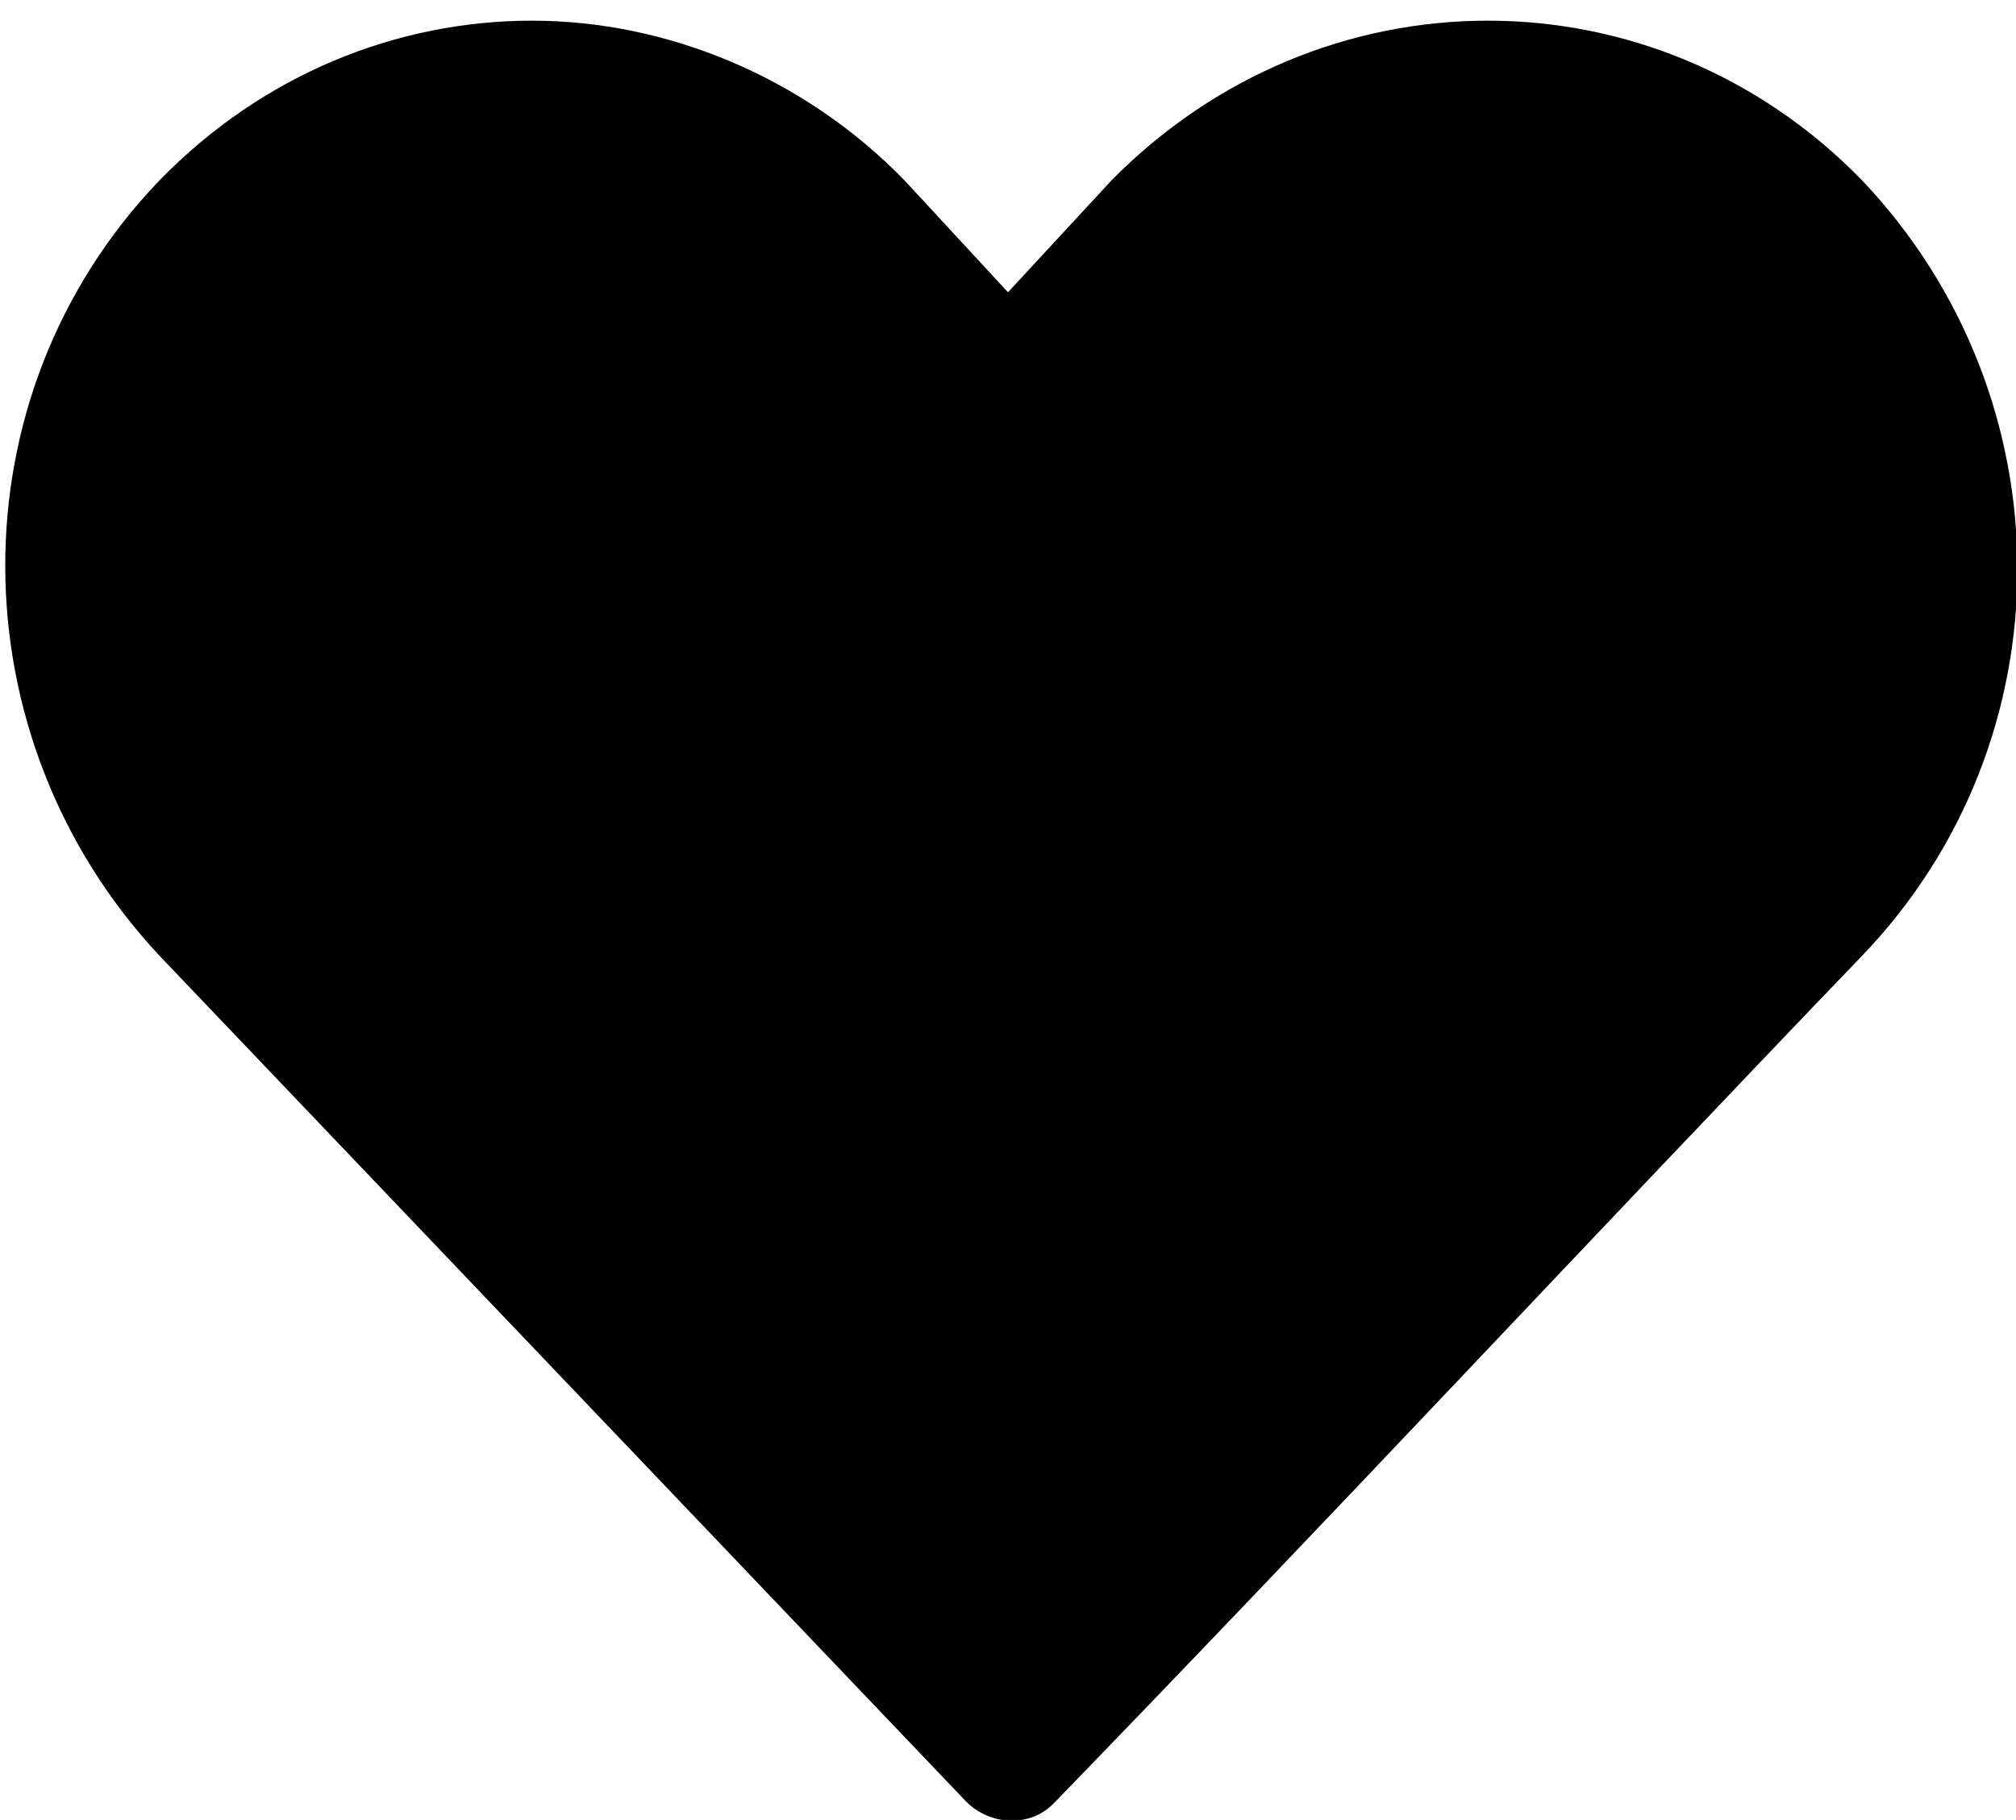 <?xml version="1.0" encoding="utf-8"?>
<!-- Generator: Adobe Illustrator 18.1.0, SVG Export Plug-In . SVG Version: 6.00 Build 0)  -->
<svg version="1.1"
	 id="Layer_1" xmlns:cc="http://creativecommons.org/ns#" xmlns:dc="http://purl.org/dc/elements/1.1/" xmlns:inkscape="http://www.inkscape.org/namespaces/inkscape" xmlns:sodipodi="http://sodipodi.sourceforge.net/DTD/sodipodi-0.dtd" xmlns:svg="http://www.w3.org/2000/svg" xmlns:rdf="http://www.w3.org/1999/02/22-rdf-syntax-ns#"
	 xmlns="http://www.w3.org/2000/svg" xmlns:xlink="http://www.w3.org/1999/xlink" x="0px" y="0px" viewBox="0 0 72 65"
	 enable-background="new 0 0 72 65" xml:space="preserve">
<g transform="translate(0,-952.362)">
	<g>
		<path d="M66.5,958.8c7.4,7.8,7.4,20,0,27.7c-9.7,10.1-19.1,20.2-28.8,30.2c-0.1,0.1-0.1,0.1-0.1,0.1c-0.8,0.8-2.2,0.8-3.1-0.1
			L5.7,986.5c-7.3-7.8-7.4-20,0-27.7c3.7-3.8,8.5-5.7,13.3-5.7s9.7,2,13.3,5.7l3.7,4l3.7-4C47.2,951.2,59.1,951.2,66.5,958.8z"/>
	</g>
</g>
</svg>
